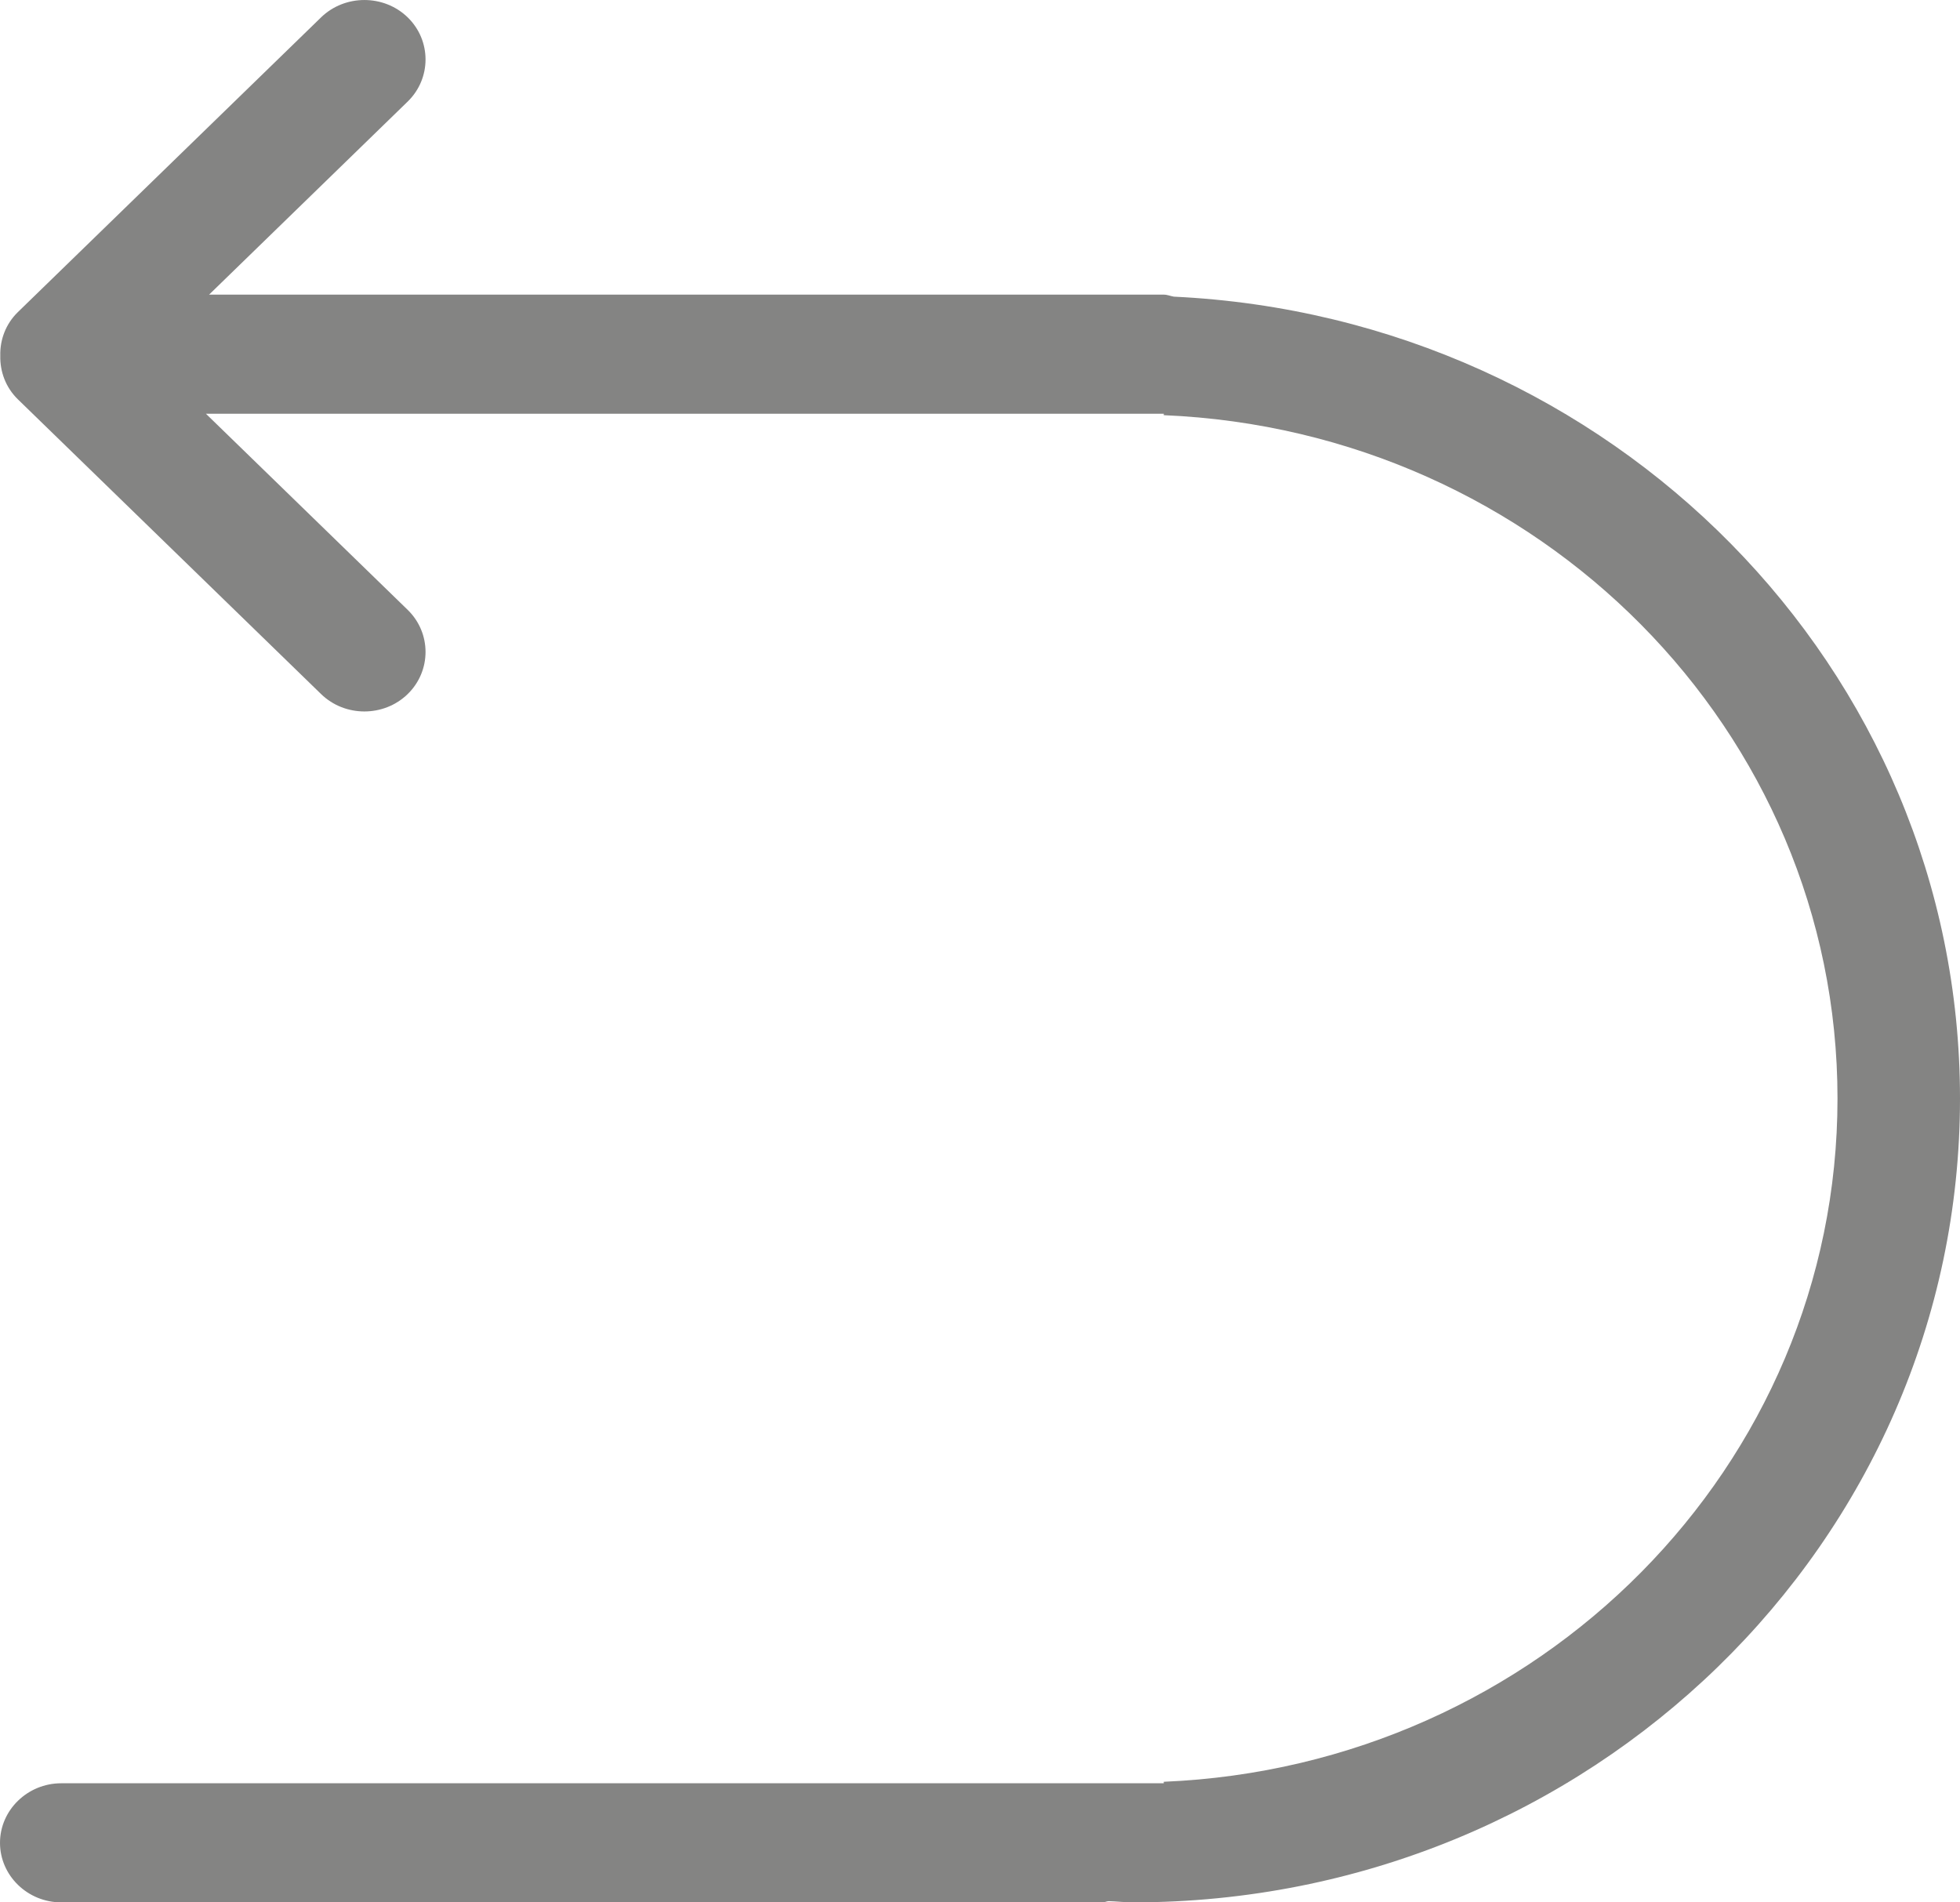 <svg width="34" height="33" viewBox="0 0 34 33" version="1.1" xmlns="http://www.w3.org/2000/svg" xmlns:xlink="http://www.w3.org/1999/xlink">
<title>if_Arrow_Back_Down_1063895</title>
<desc>Created using Figma</desc>
<g id="Canvas" transform="translate(-28707 -47343)">
<g id="if_Arrow_Back_Down_1063895">
<g id="Vector">
<use xlink:href="#path0_fill" transform="matrix(4.37114e-08 -1 -1 -4.37114e-08 28741 47376)" fill="#848483"/>
</g>
</g>
</g>
<defs>
<path id="path0_fill" fill-rule="evenodd" d="M 2.066 32.938L 2.066 29.75L 2.066 21.829L 2.066 13.812L 2.092 13.812C 2.364 7.313 7.559 2.125 13.945 2.125C 20.33 2.125 25.525 7.313 25.798 13.812L 25.823 13.812L 25.823 21.829L 25.823 29.75L 25.823 30.428L 22.421 26.928C 22.019 26.515 21.362 26.515 20.96 26.928C 20.558 27.341 20.558 28.017 20.96 28.43L 26.073 33.69C 26.281 33.903 26.556 34.001 26.829 33.995C 27.103 34.002 27.378 33.903 27.586 33.69L 32.699 28.43C 33.1 28.017 33.1 27.341 32.699 26.928C 32.297 26.515 31.64 26.515 31.238 26.928L 27.889 30.373L 27.889 13.812C 27.889 13.75 27.864 13.697 27.854 13.637C 27.494 6.046 21.414 0 13.945 0C 6.243 0 0 6.422 0 14.344C 0 14.487 0.017 14.626 0.021 14.77C 0.018 14.806 0 14.838 0 14.875L 0 32.938C 0 33.522 0.465 34 1.033 34C 1.601 34 2.066 33.522 2.066 32.938Z"/>
</defs>
</svg>

